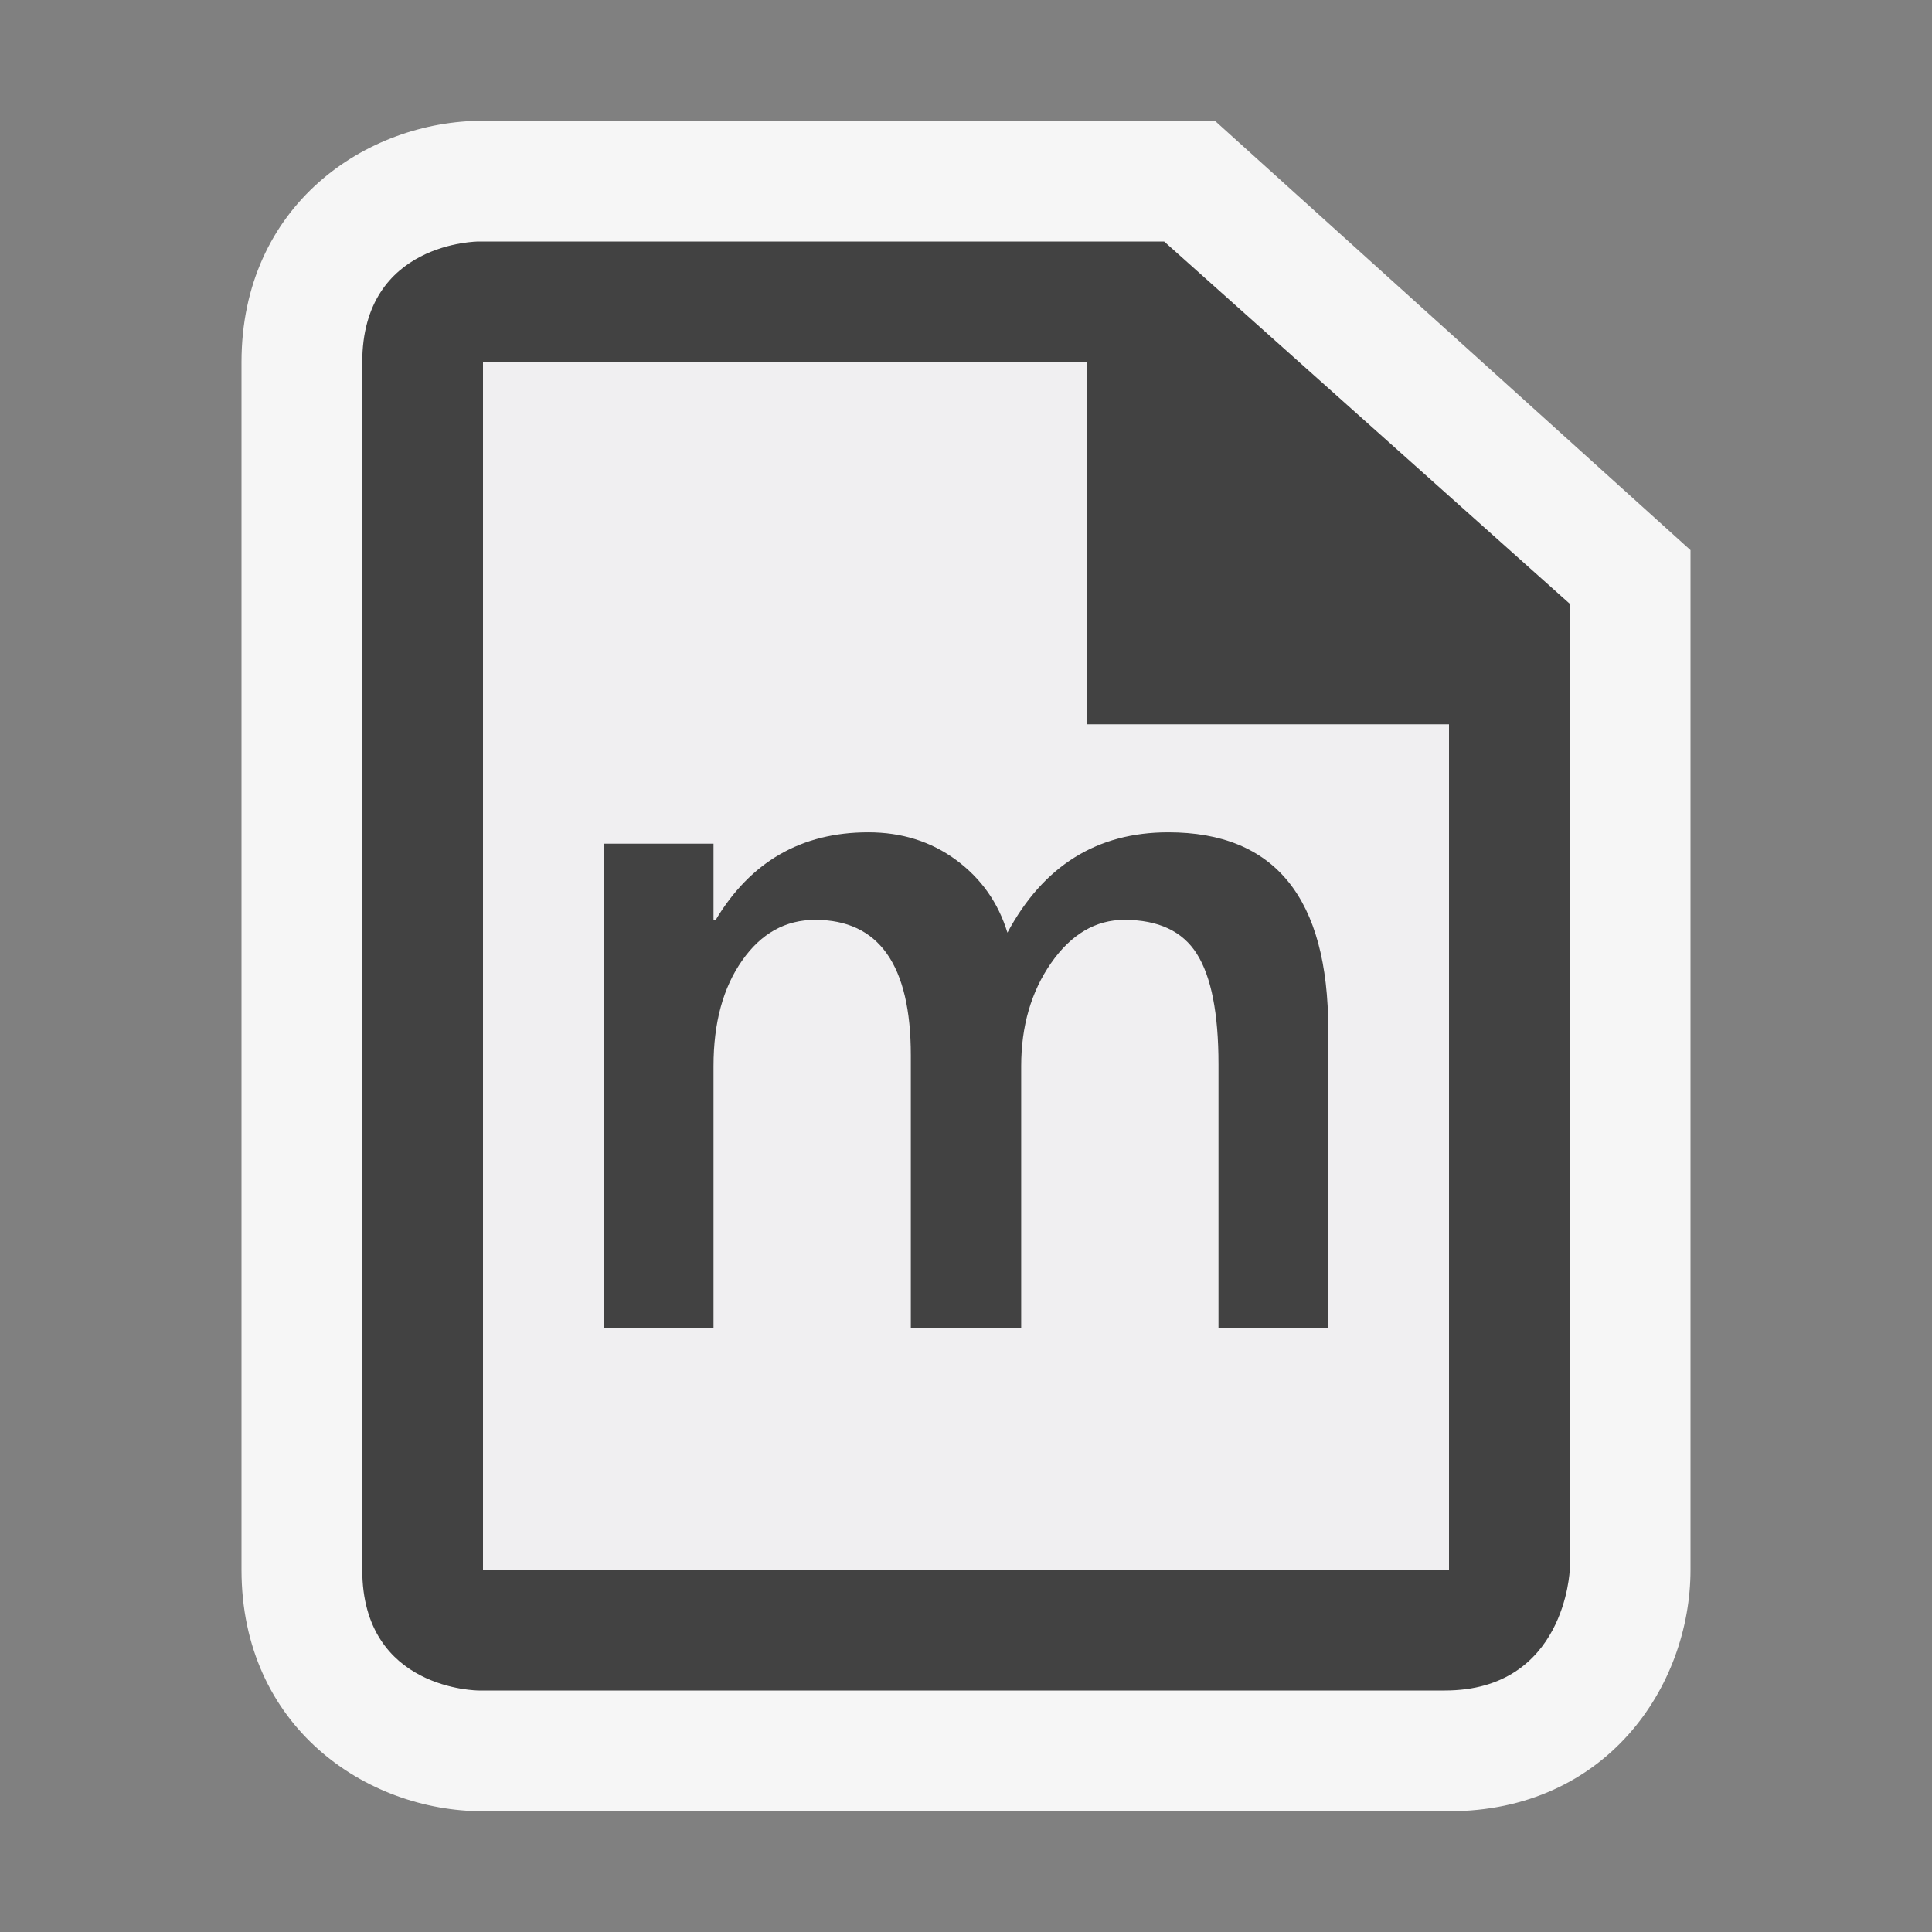 <svg xmlns="http://www.w3.org/2000/svg" width="16" height="16"><rect width="100%" height="100%" fill="#808080" stroke="none"/><style type="text/css">.icon-canvas-transparent{opacity:0;fill:#F6F6F6;} .icon-vs-out{fill:#F6F6F6;} .icon-vs-bg{fill:#424242;} .icon-vs-fg{fill:#F0EFF1;}</style><path class="icon-canvas-transparent" d="M16 16h-16v-16h16v16z" id="canvas"/><path class="icon-vs-out" d="M4 15c-.97 0-2-.701-2-2v-10c0-1.299 1.03-2 2-2h6.061l3.939 3.556v8.444c0 .97-.701 2-2 2h-8z" id="outline"/><path class="icon-vs-bg" d="M9.641,2H3.964C3.964,2,3,2,3,3c0,0.805,0,7.442,0,10c0,1,0.965,1,0.965,1s7,0,8,0S13,13,13,13V5L9.641,2z M12,13H4V3h5v3h3V13z" id="iconBg"/><path class="icon-vs-fg" d="M4 3h5v3h3v7h-8v-10z" id="iconFg"/><path class="icon-vs-bg" d="M11 11h-.909v-2.187c0-.421-.06-.725-.179-.913-.118-.188-.319-.282-.601-.282-.237 0-.44.119-.606.357-.165.237-.248.522-.248.854v2.171h-.914v-2.261c0-.747-.264-1.121-.792-1.121-.246 0-.448.112-.605.337-.158.224-.237.516-.237.874v2.171h-.909v-4.013h.909v.635h.016c.29-.486.712-.729 1.266-.729.277 0 .519.076.727.229.207.153.349.353.425.602.298-.554.742-.831 1.332-.831.884 0 1.325.545 1.325 1.634v2.473z" id="colorImportance"/></svg>